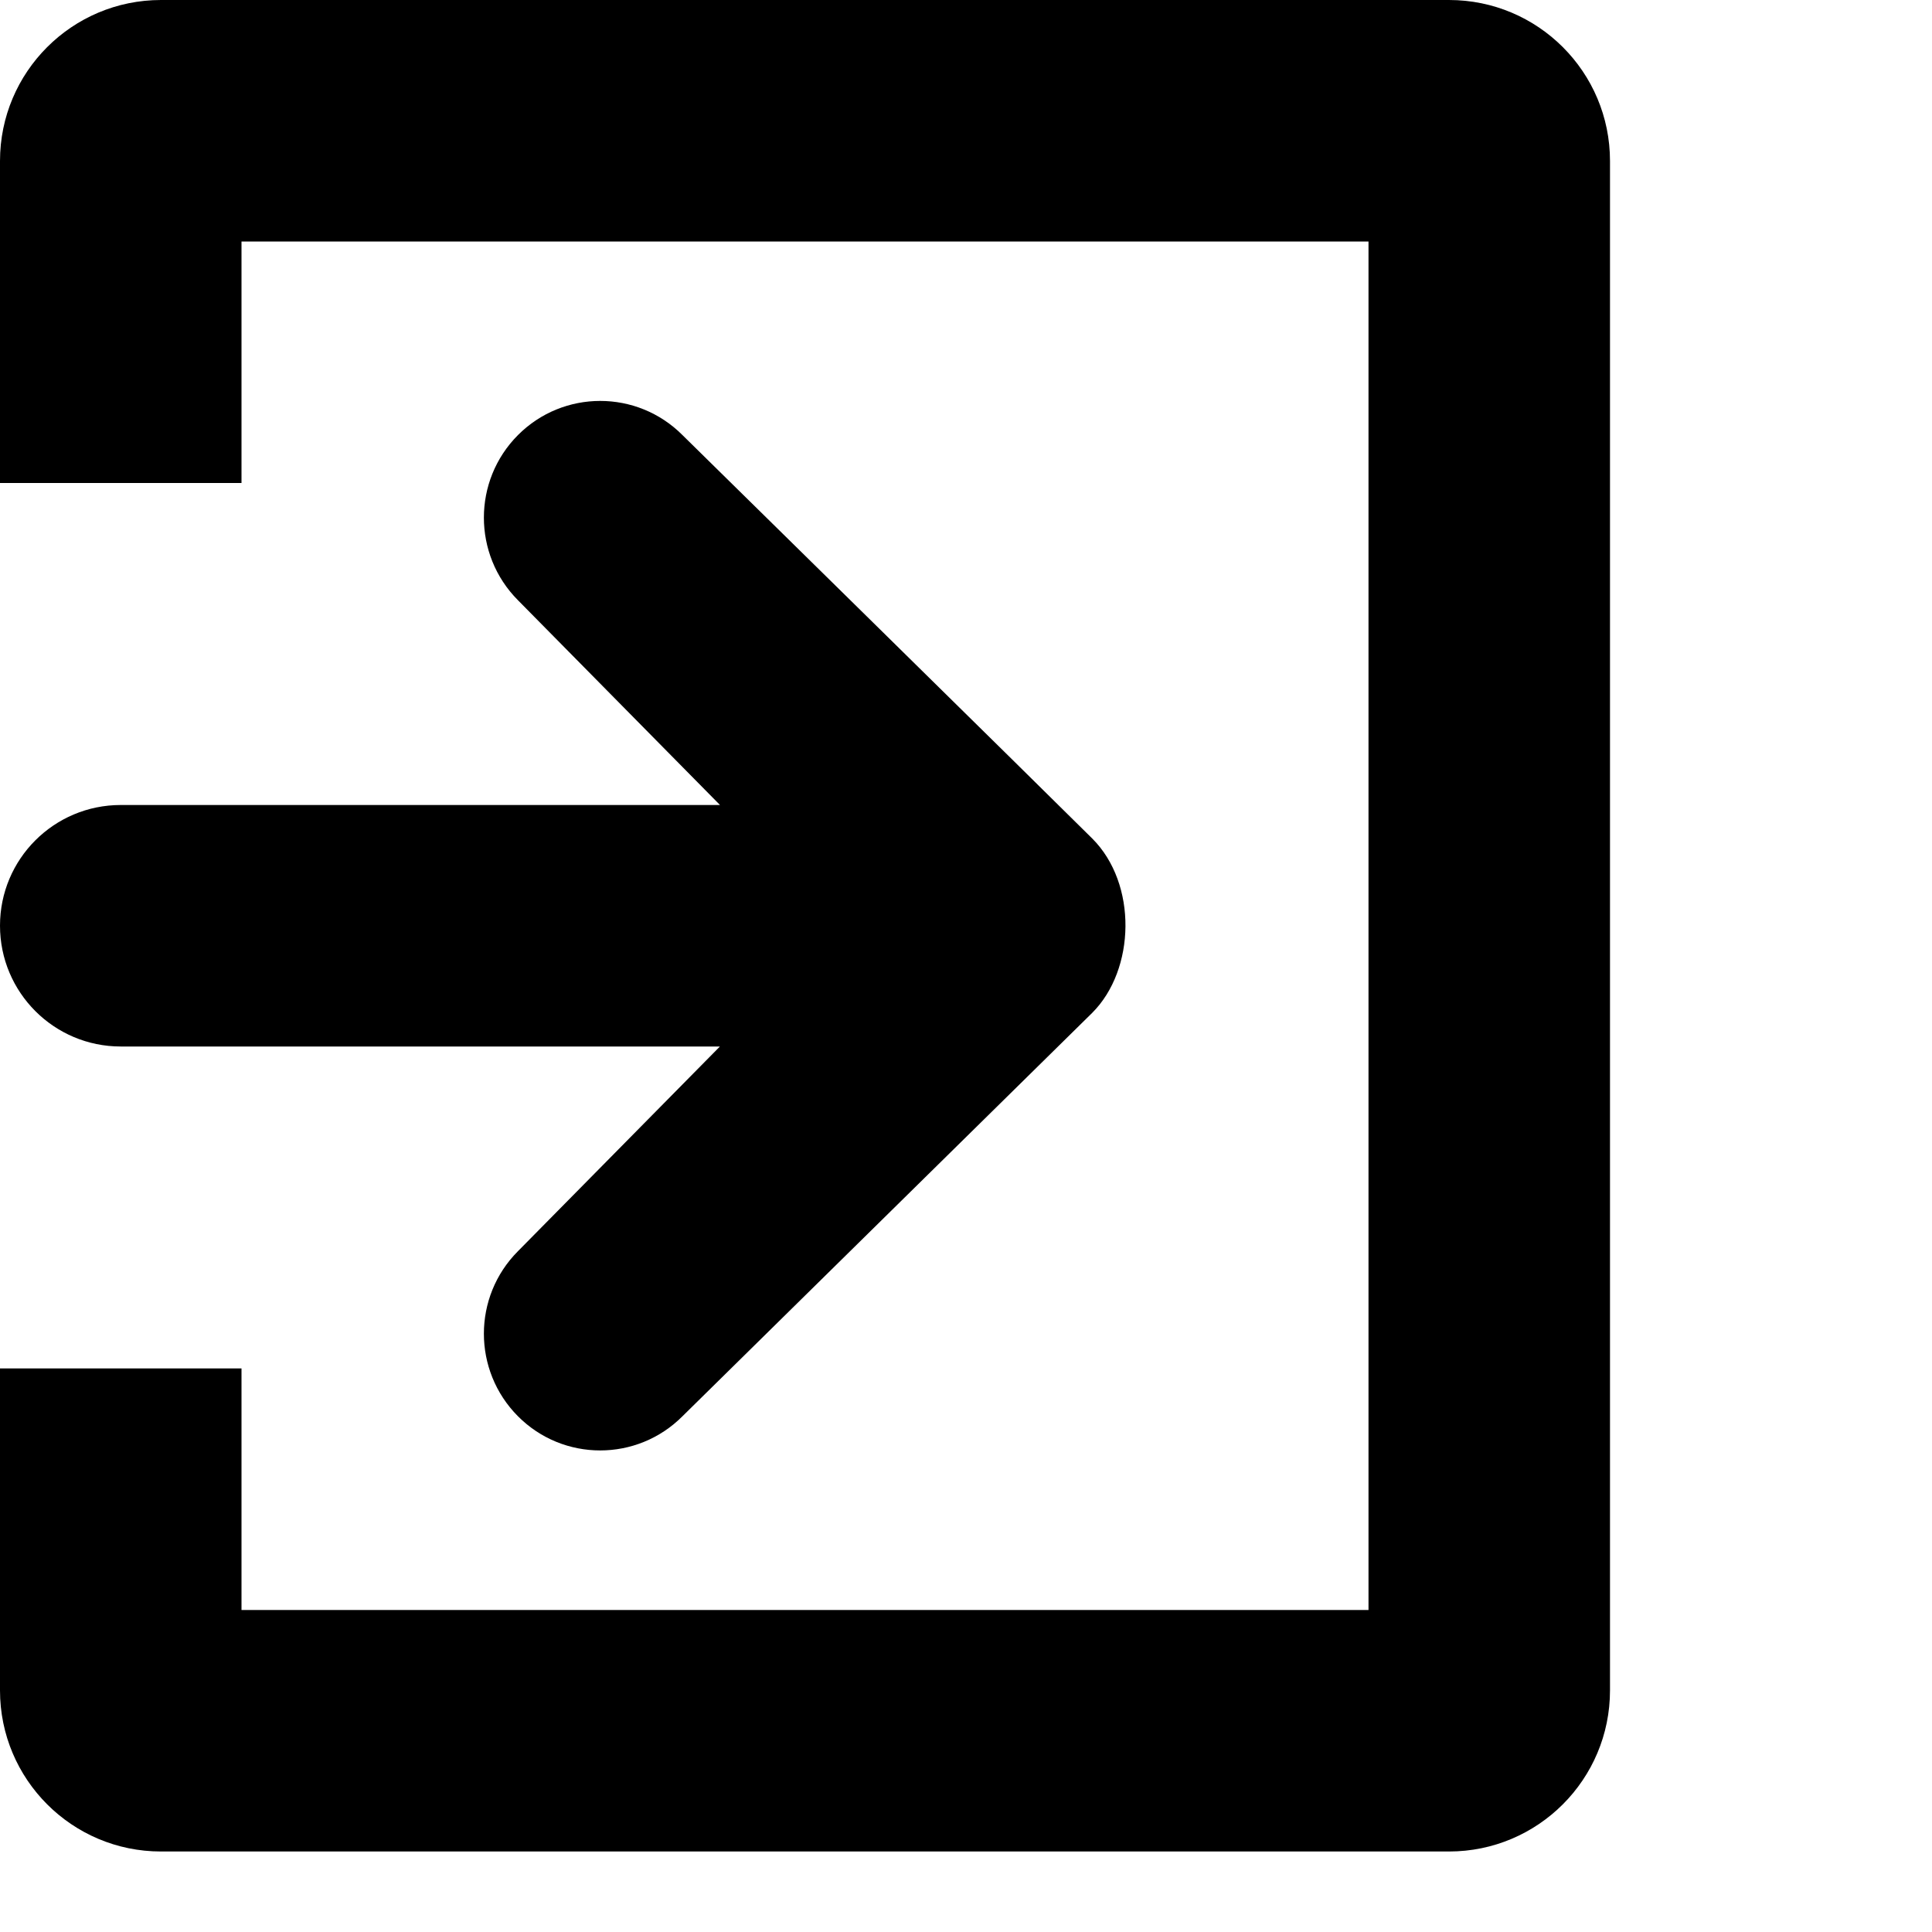 <?xml version="1.0" encoding="utf-8"?>
<!-- Generator: Adobe Illustrator 16.0.0, SVG Export Plug-In . SVG Version: 6.00 Build 0)  -->
<!DOCTYPE svg PUBLIC "-//W3C//DTD SVG 1.1//EN" "http://www.w3.org/Graphics/SVG/1.1/DTD/svg11.dtd">
<svg version="1.1" id="Layer_1" xmlns="http://www.w3.org/2000/svg" xmlns:xlink="http://www.w3.org/1999/xlink" x="0px" y="0px"
	 width="24px" height="24px" viewBox="0 0 24 24" enable-background="new 0 0 24 24" xml:space="preserve">
<g>
	<path d="M0,11.499C0,12.328,0.671,13,1.5,13h7.443l-2.509,2.543c-0.564,0.566-0.564,1.483,0,2.05s1.48,0.566,2.044,0l5.09-5.011
		c0.537-0.537,0.564-1.603,0-2.166c-0.469-0.468-5.09-5.011-5.09-5.011c-0.564-0.566-1.48-0.566-2.044,0
		c-0.564,0.566-0.564,1.484,0,2.051L8.944,10H1.5C0.671,10,0,10.671,0,11.499z"/>
	<path d="M18,0H2C0.895,0,0,0.895,0,2v4h3V3h14v17H3v-3.001H0v4C0,22.104,0.895,23,2,23h16c1.105,0,2-0.896,2-2.001V2
		C20,0.895,19.105,0,18,0z"/>
</g>
</svg>
